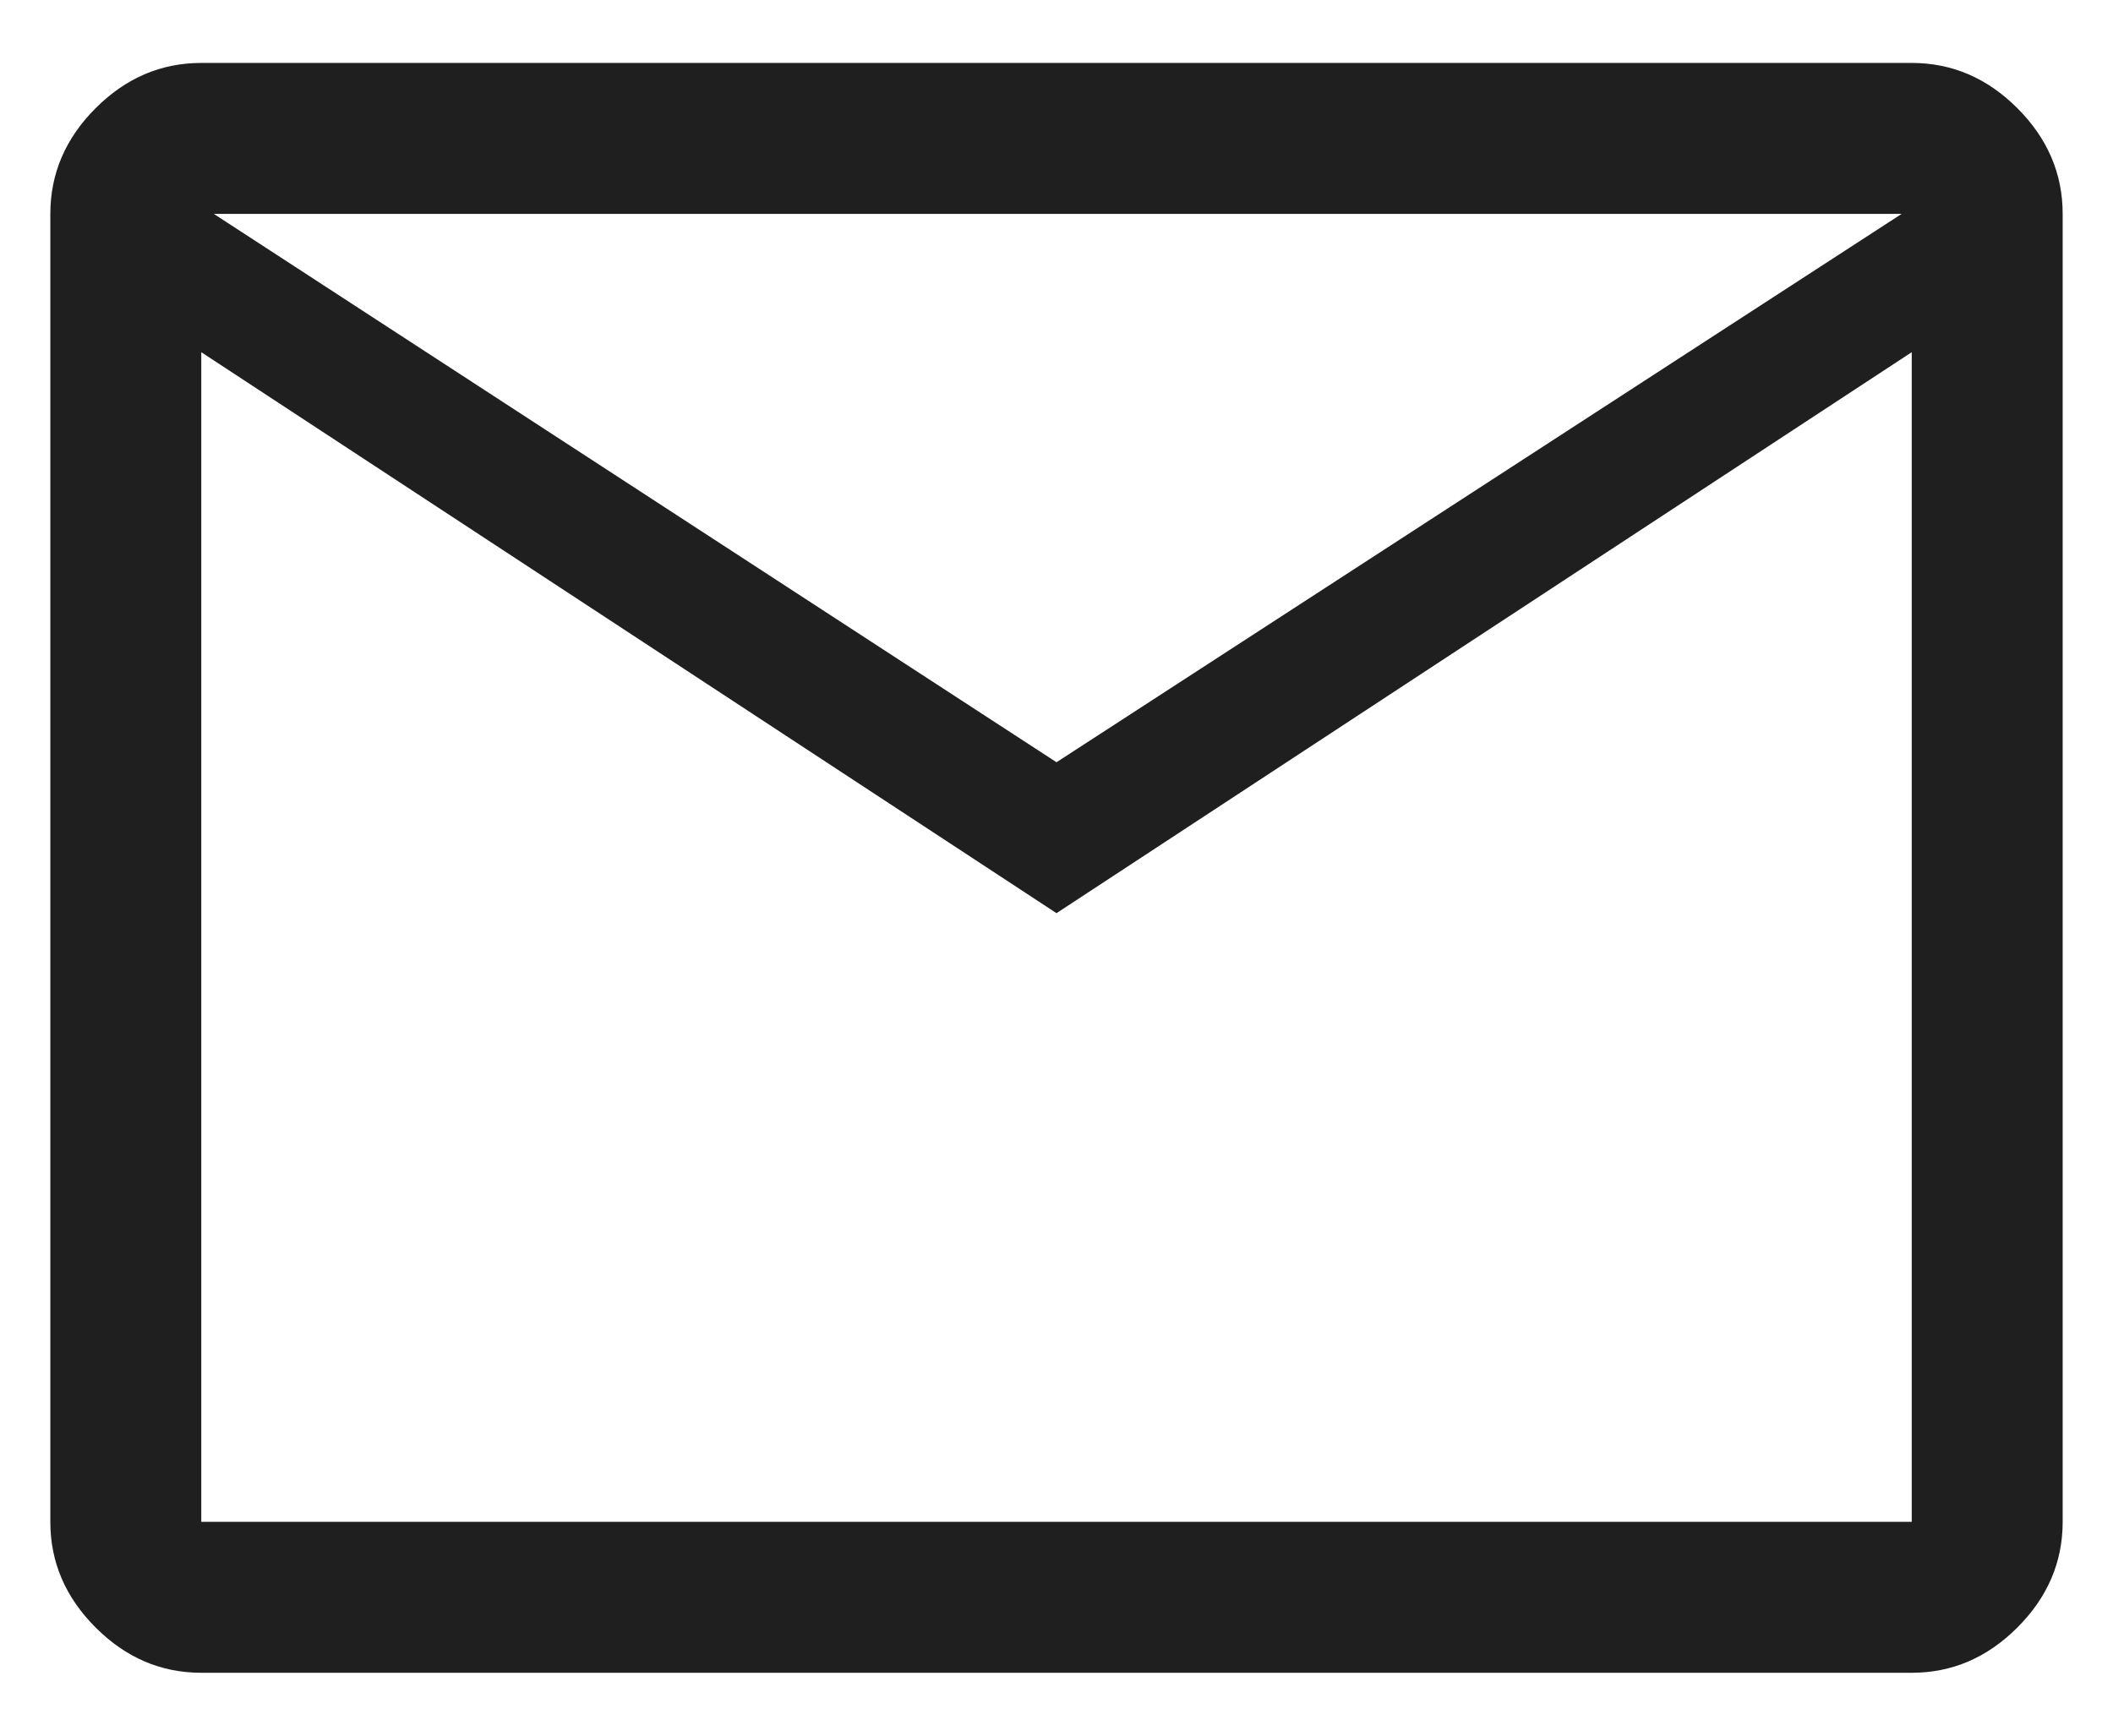 <svg width="28" height="23" viewBox="0 0 28 23" fill="none" xmlns="http://www.w3.org/2000/svg">
<path d="M2.667 22.167C2.133 22.167 1.667 21.967 1.267 21.567C0.867 21.167 0.667 20.701 0.667 20.167V2.834C0.667 2.301 0.867 1.834 1.267 1.434C1.667 1.034 2.133 0.834 2.667 0.834H25.333C25.867 0.834 26.333 1.034 26.733 1.434C27.133 1.834 27.333 2.301 27.333 2.834V20.167C27.333 20.701 27.133 21.167 26.733 21.567C26.333 21.967 25.867 22.167 25.333 22.167H2.667ZM14 12.101L2.667 4.667V20.167H25.333V4.667L14 12.101ZM14 10.101L25.2 2.834H2.833L14 10.101ZM2.667 4.667V2.834V20.167V4.667Z" fill="#1F1F1F"/>
</svg>
